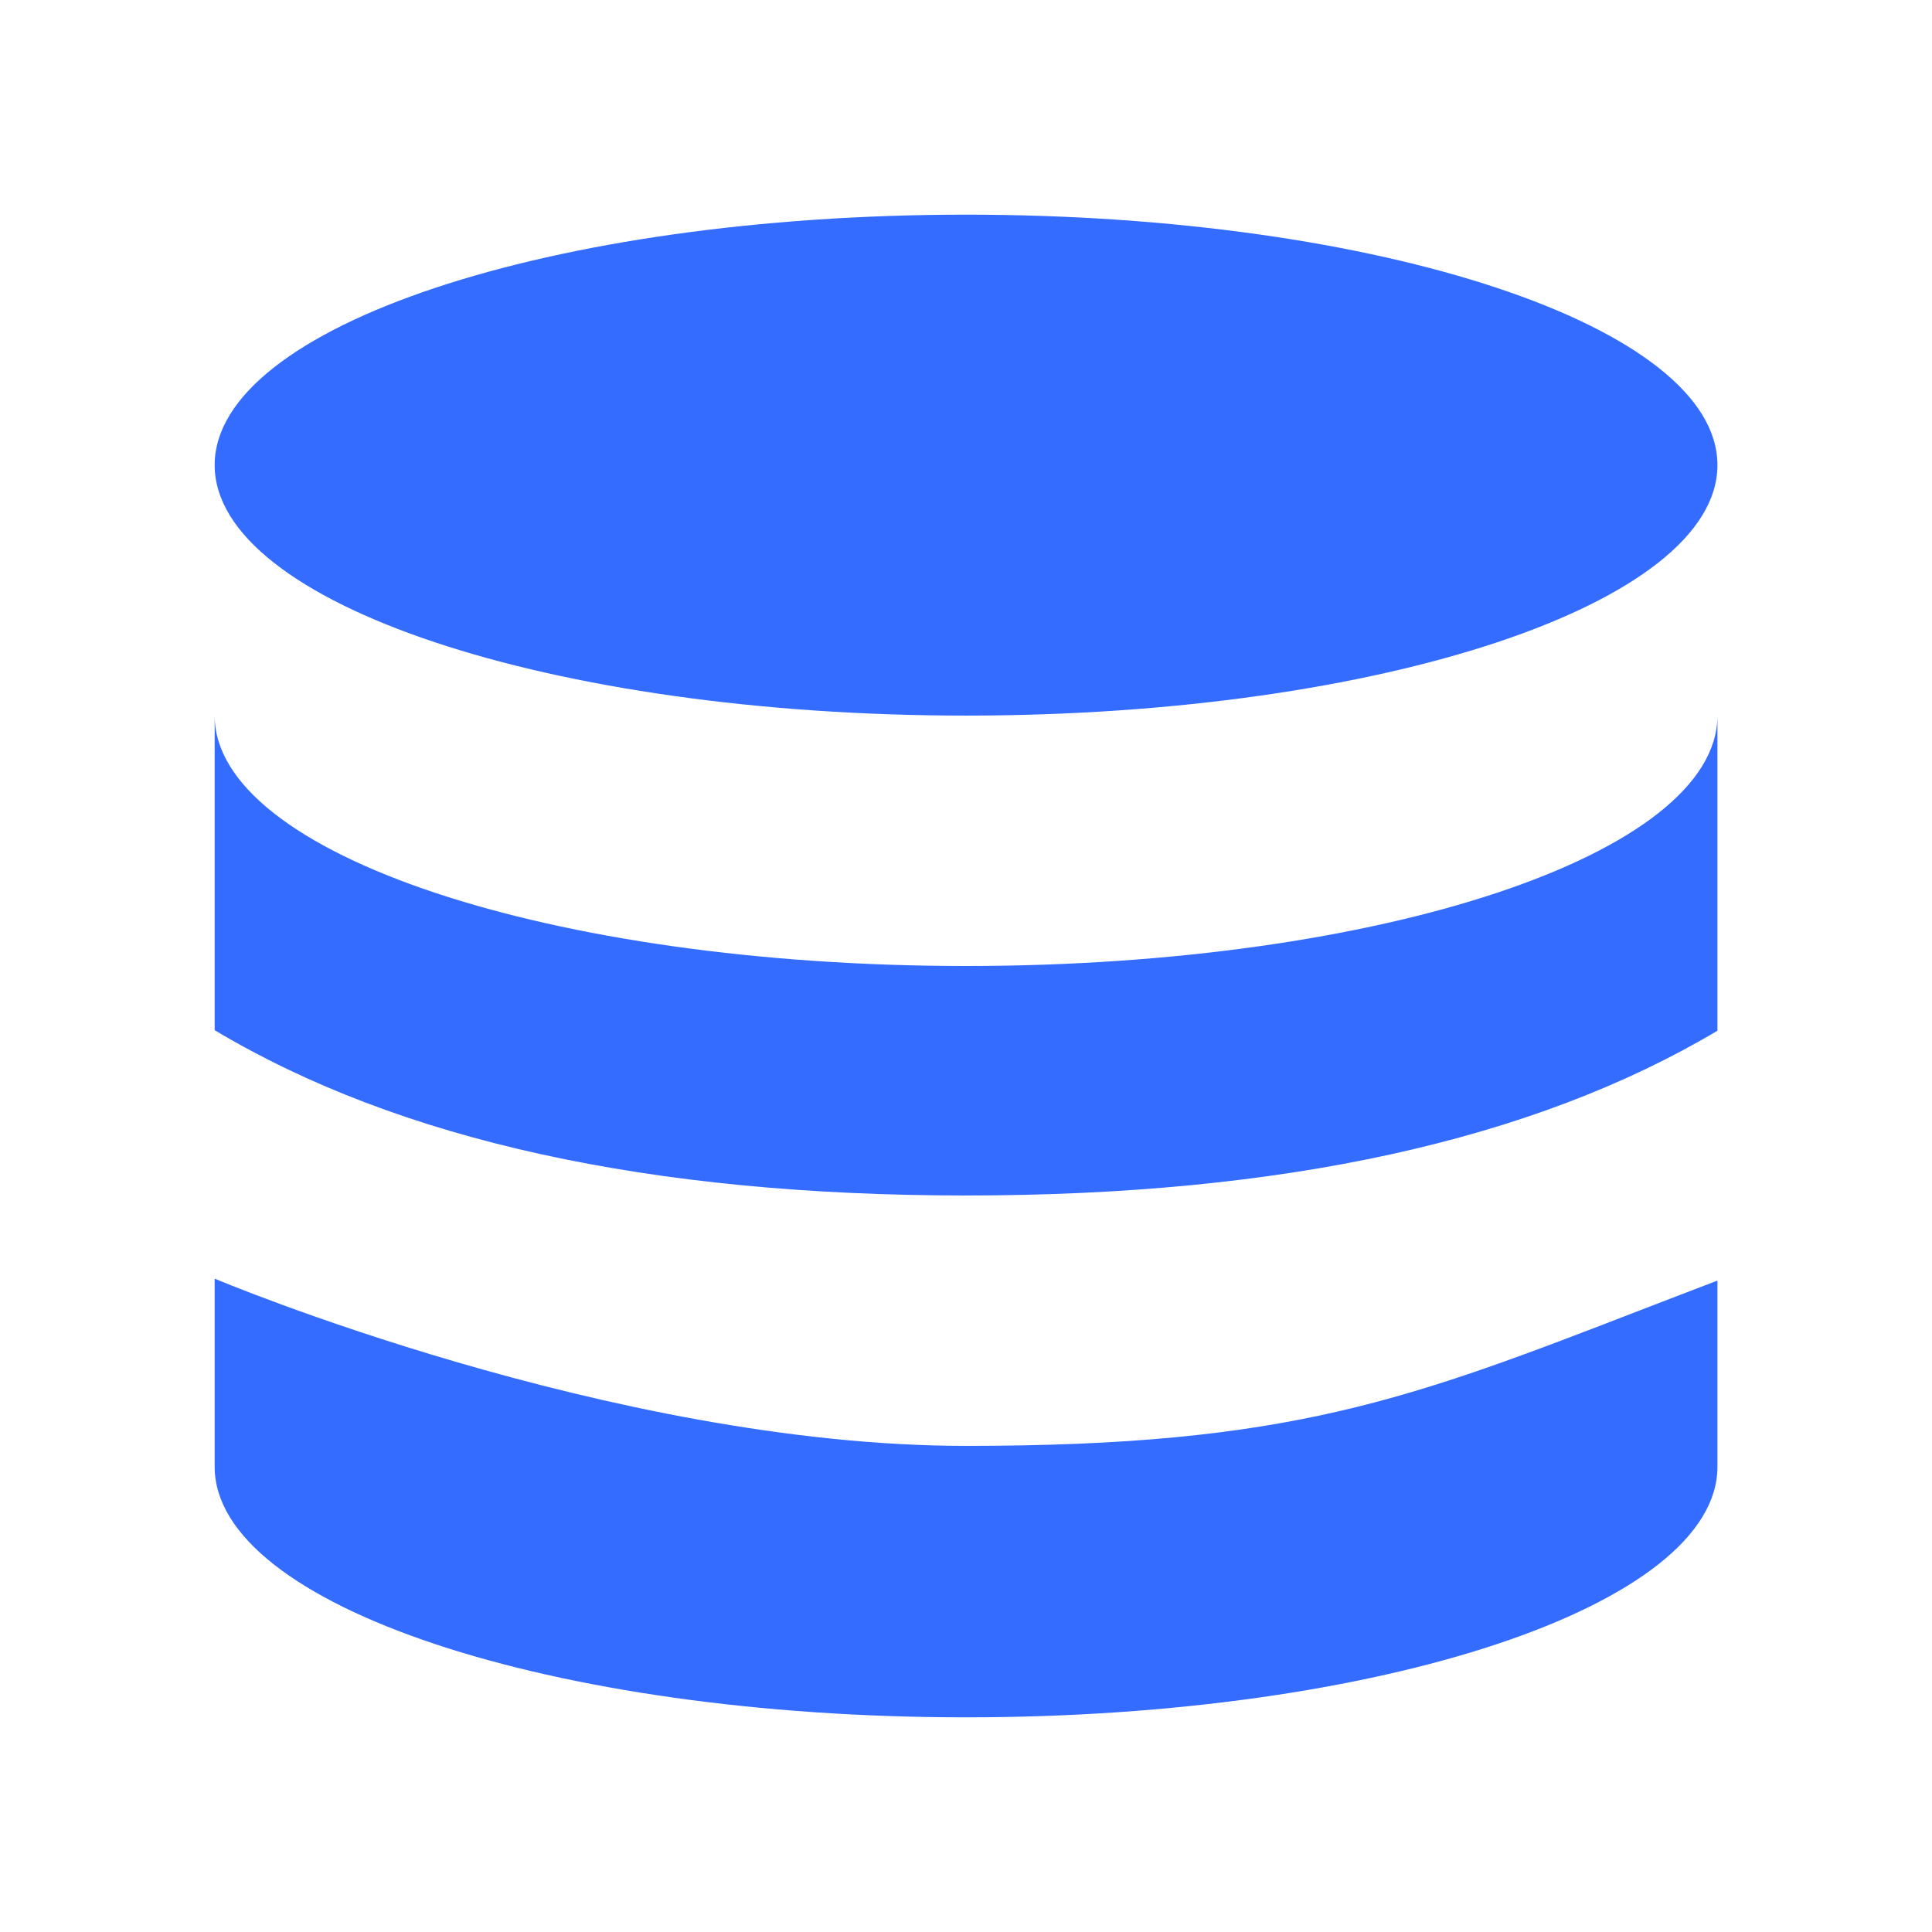 <svg width="18" height="18" viewBox="0 0 18 18" fill="none" xmlns="http://www.w3.org/2000/svg">
<path fill-rule="evenodd" clip-rule="evenodd" d="M16.001 4.333C16.001 5.622 12.867 6.667 9 6.667C5.134 6.667 2 5.622 2 4.333C2 3.045 5.134 2 9 2C12.867 2 16.001 3.045 16.001 4.333ZM16.001 6.667C16.001 7.956 12.867 9 9 9C5.134 9 2 7.956 2 6.667V9.598C3.72 10.626 6.053 11.138 9 11.138C11.948 11.138 14.281 10.626 16.001 9.603V6.667ZM2 13.666V11.931V11.913C2 11.913 5.696 13.471 9 13.471C12.013 13.471 13.123 13.042 15.326 12.19C15.54 12.108 15.764 12.021 16.001 11.931V13.666C16.001 14.955 12.867 16 9 16C5.134 16 2 14.955 2 13.666Z" fill="#336CFF"/>
</svg>
